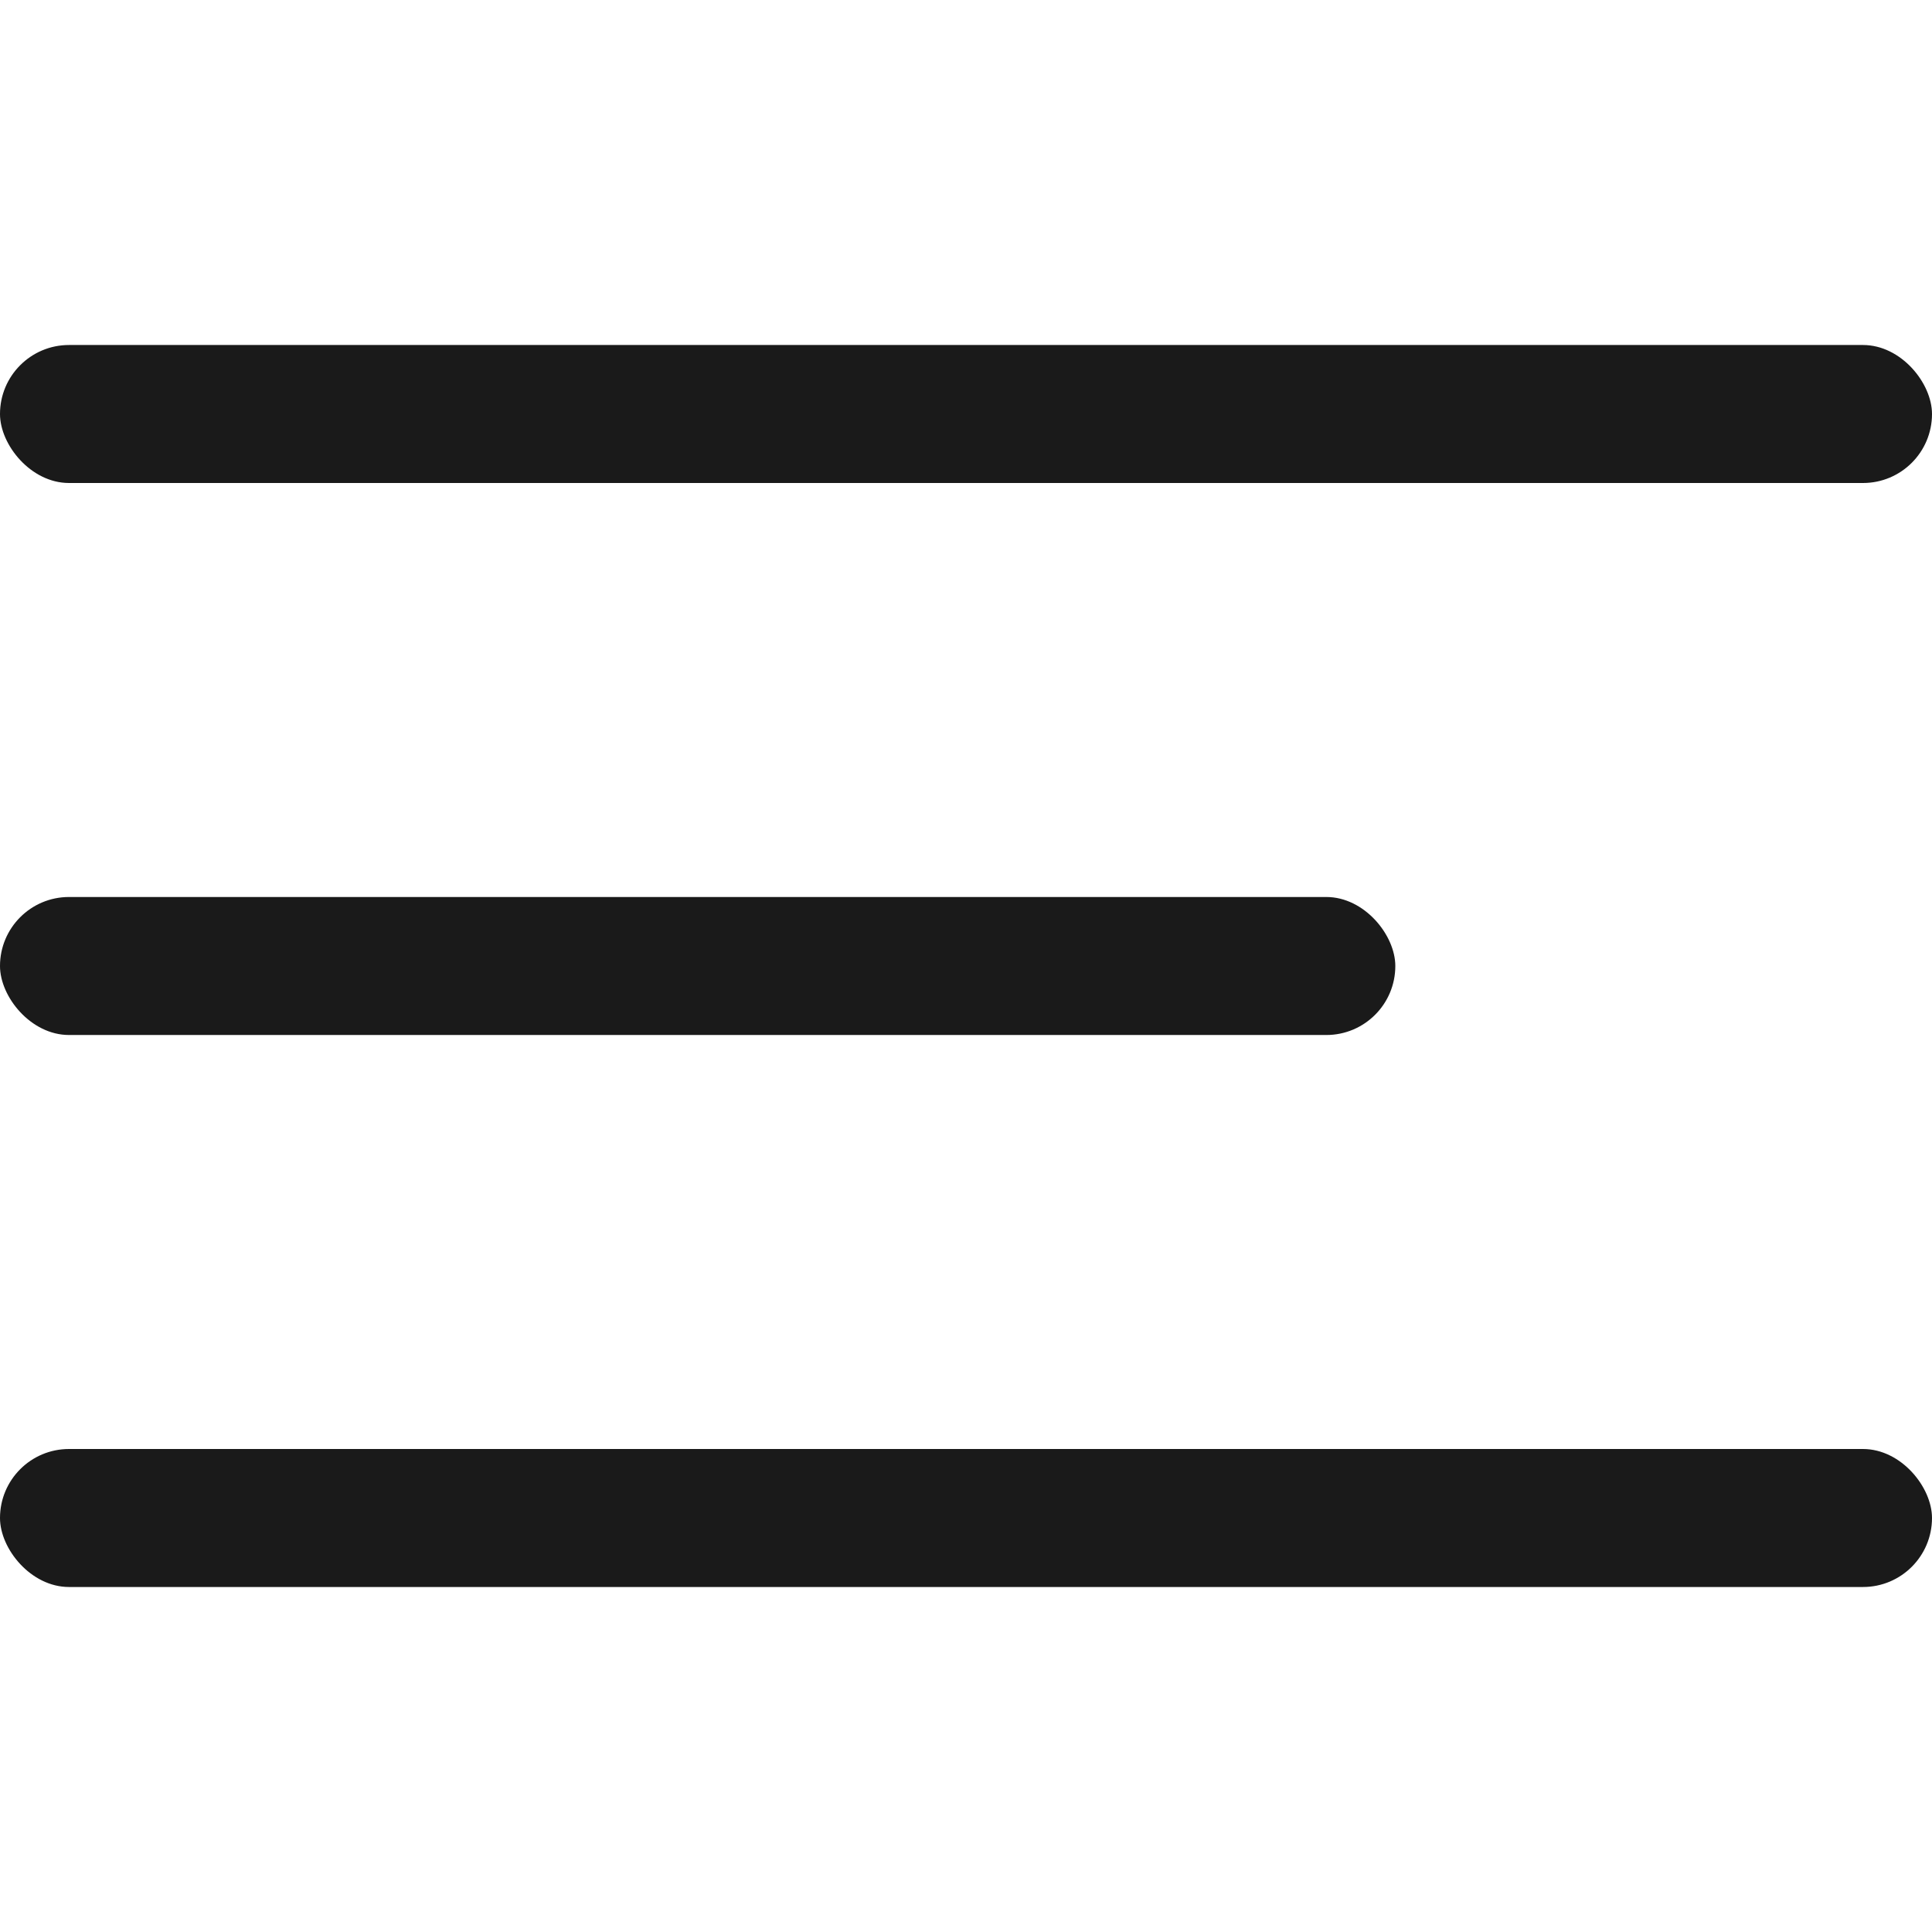 <svg width="56" height="56" viewBox="0 0 56 56" fill="none" xmlns="http://www.w3.org/2000/svg">
<rect y="10" width="56" height="4" rx="2" fill="#1A1A1A"/>
<rect y="26" width="40.444" height="4" rx="2" fill="#1A1A1A"/>
<rect y="42" width="56" height="4" rx="2" fill="#1A1A1A"/>
</svg>
